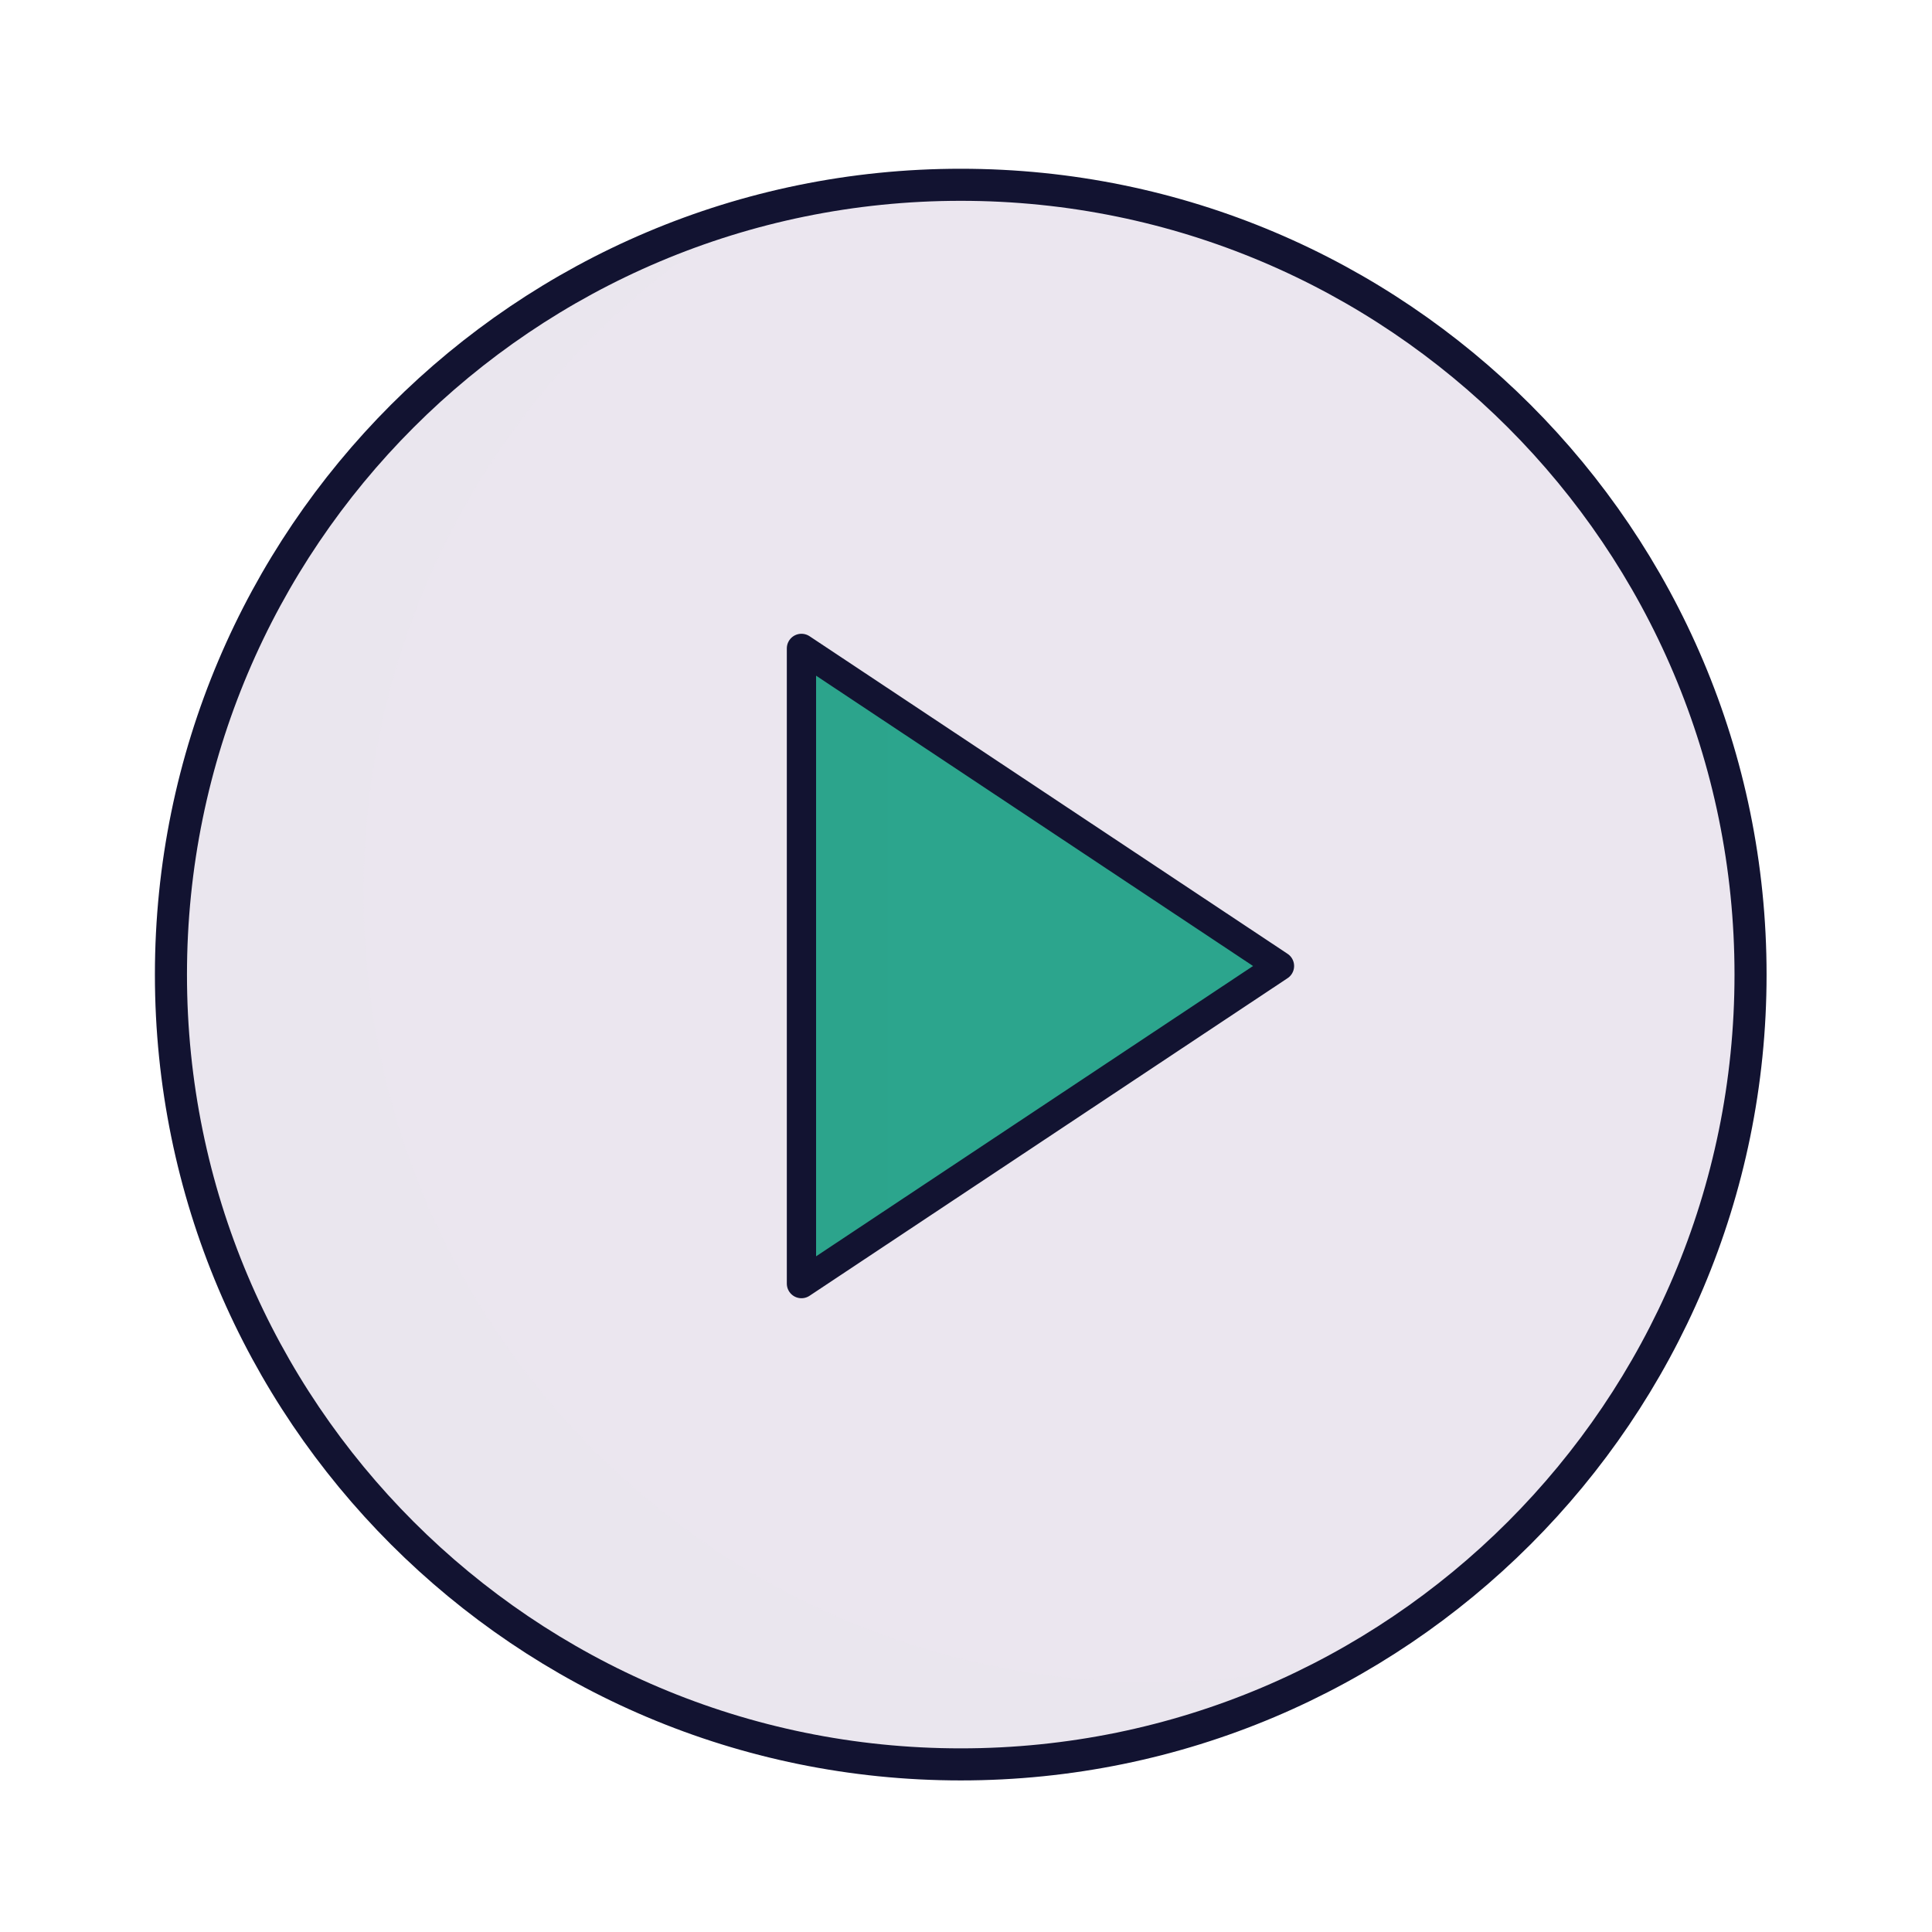 <svg xmlns="http://www.w3.org/2000/svg" width="500" height="500" style="width:100%;height:100%;transform:translate3d(0,0,0);content-visibility:visible" viewBox="0 0 500 500"><defs><mask id="i" mask-type="alpha"><use xmlns:ns1="http://www.w3.org/1999/xlink" ns1:href="#a"/></mask><mask id="h" mask-type="alpha"><use xmlns:ns2="http://www.w3.org/1999/xlink" ns2:href="#b"/></mask><mask id="g" mask-type="alpha"><use xmlns:ns3="http://www.w3.org/1999/xlink" ns3:href="#c"/></mask><mask id="f" mask-type="alpha"><use xmlns:ns4="http://www.w3.org/1999/xlink" ns4:href="#d"/></mask><g id="a" style="display:block"><path fill="#121331" d="M450.158 250c0 111.285-90.215 201.5-201.5 201.5s-201.5-90.215-201.5-201.5 90.215-201.5 201.5-201.5 201.5 90.215 201.5 201.5z"/><path fill="#121331" d="M450.158 250c0 111.285-90.215 201.5-201.5 201.5s-201.5-90.215-201.5-201.5 90.215-201.5 201.5-201.5 201.5 90.215 201.5 201.5z"/><path fill-opacity="0" stroke="#121331" stroke-linecap="round" stroke-linejoin="round" stroke-width="14.105" d="M450.158 250c0 111.285-90.215 201.5-201.5 201.5s-201.5-90.215-201.5-201.5 90.215-201.5 201.5-201.5 201.5 90.215 201.5 201.5z"/></g><g id="b" style="display:block"><path fill="#121331" d="M450.158 250c0 111.285-90.215 201.5-201.5 201.5s-201.5-90.215-201.5-201.5 90.215-201.5 201.5-201.5 201.5 90.215 201.5 201.5z"/><path fill-opacity="0" stroke="#121331" stroke-linecap="round" stroke-linejoin="round" stroke-width="14.105" d="M450.158 250c0 111.285-90.215 201.5-201.5 201.5s-201.5-90.215-201.5-201.5 90.215-201.5 201.5-201.5 201.5 90.215 201.5 201.5z"/></g><g id="c" style="display:block"><path fill="#121331" d="M450.158 250c0 111.285-90.215 201.5-201.5 201.5s-201.5-90.215-201.5-201.5 90.215-201.5 201.5-201.5 201.5 90.215 201.5 201.5z"/><path fill="#121331" d="M450.158 250c0 111.285-90.215 201.5-201.5 201.5s-201.5-90.215-201.5-201.5 90.215-201.5 201.5-201.5 201.5 90.215 201.5 201.5z"/><path fill-opacity="0" stroke="#121331" stroke-linecap="round" stroke-linejoin="round" stroke-width="14.105" d="M450.158 250c0 111.285-90.215 201.5-201.5 201.5s-201.5-90.215-201.5-201.5 90.215-201.5 201.5-201.5 201.5 90.215 201.5 201.5z"/></g><g id="d" style="display:block"><path fill="#121331" d="M449.054 250c0 110.67-89.718 200.389-200.389 200.389-110.67 0-200.388-89.718-200.388-200.389 0-110.67 89.718-200.389 200.388-200.389 110.671 0 200.39 89.718 200.39 200.389z"/><path fill-opacity="0" stroke="#121331" stroke-linecap="round" stroke-linejoin="round" stroke-width="14.027" d="M449.054 250c0 110.67-89.718 200.389-200.389 200.389-110.67 0-200.388-89.718-200.388-200.389 0-110.67 89.718-200.389 200.388-200.389 110.671 0 200.39 89.718 200.39 200.389z"/></g><clipPath id="e"><path d="M0 0h500v500H0z"/></clipPath></defs><g clip-path="url(#e)"><g fill="#EBE6EF" style="display:block"><path d="M453.234 250.929c0 112.838-91.474 204.312-204.312 204.312-112.838 0-204.312-91.474-204.312-204.312 0-112.838 91.474-204.312 204.312-204.312 112.838 0 204.312 91.474 204.312 204.312z"/><path d="M-87.998-19.669c0-65.468 35.981-122.523 89.24-152.497-75.599 19.295-131.5 87.845-131.5 169.453 0 96.582 78.296 174.879 174.878 174.879 31.115 0 60.325-8.137 85.638-22.383a175.206 175.206 0 0 1-43.377 5.426c-96.582 0-174.879-78.297-174.879-174.878z" opacity=".5" style="mix-blend-mode:multiply" transform="translate(196.845 254.088) scale(1.168)"/></g><g fill="#2CA58D" mask="url(#f)" style="display:block"><path d="m328.288 248.047-114.364-75.35c-1.103-.717-4.745-4.113-5.915-3.503-1.17.613-.787 5.83-.787 7.124l.278 153.754c0 1.294.035.955 1.204 1.567.534.278 2.09-1.527 2.673-1.527.696 0 5.14-3.53 5.741-3.921l110.336-73.266c1.005-.65 3.553-1.471 3.553-2.647 0-1.176-1.714-1.58-2.719-2.231z"/><path d="M10.821-67.935-5.245-78.646c-1.073-.73-4.115-3.271-5.26-2.664-.918.071-.594 2.661-.594 3.978l-.557 158.183c0 1.317-.121-1.589.316-.312.612.7 2.089.117 1.654.424.44-.514 3.717-2.553 4.301-2.95l16.206-11.126V-67.935z" opacity=".5" style="mix-blend-mode:multiply" transform="matrix(.998 0 0 1.004 218.905 250.556)"/></g><g fill="#2CA58D" mask="url(#g)" style="display:block"><path d="m12.268 248.974-141.258-58.076c-1.284-.538-2.037-1.107-4.548-1.898-.906.166-.542 3.12-.542 4.09l.084 114.12c0 .97-.366 4.247.708 4.091.563-.267 1.094-.209 2.314-.625.714-.244 4.03-1.406 3.818-1.377l134.008-55.89c1.17-.487 6.372-2.351 6.372-3.232 0-.881.214-.715-.956-1.203z"/><path d="M11.025-66.324-3.349-76.556c-3.616-1.808-7.474-6.454-8.611-5.812-1.137.642-.489 5.62-.489 6.977l.136 159.191c0 1.357-.563 5.399.624 4.855 1.603-.734 1.888.977 1.655.437-.021-.676 4.065-3.718 4.649-4.127l17.291-12.061-.881-139.228z" opacity=".5" style="mix-blend-mode:multiply" transform="matrix(1.228 0 0 .712 -118.887 247.82)"/></g><g mask="url(#h)" style="display:block"><path fill="none" stroke="#121331" stroke-linecap="round" stroke-linejoin="round" stroke-width="7.572" d="m331.128 250-123.713-82.194v164.388L331.128 250z"/></g><g mask="url(#i)" style="display:none"><path fill="none"/></g><path fill="none" stroke="#121331" stroke-linecap="round" stroke-linejoin="round" stroke-width="2.03" d="M49.667 0c0 27.614-22.386 50-50 50s-50-22.386-50-50 22.386-50 50-50 50 22.386 50 50z" style="display:block" transform="translate(250 252.223) scale(4.088)"/><g class="com" style="display:none"><path/><path/><path/><path/><path/><path/><path/><path/><path/><path/><path/><path/></g></g></svg>